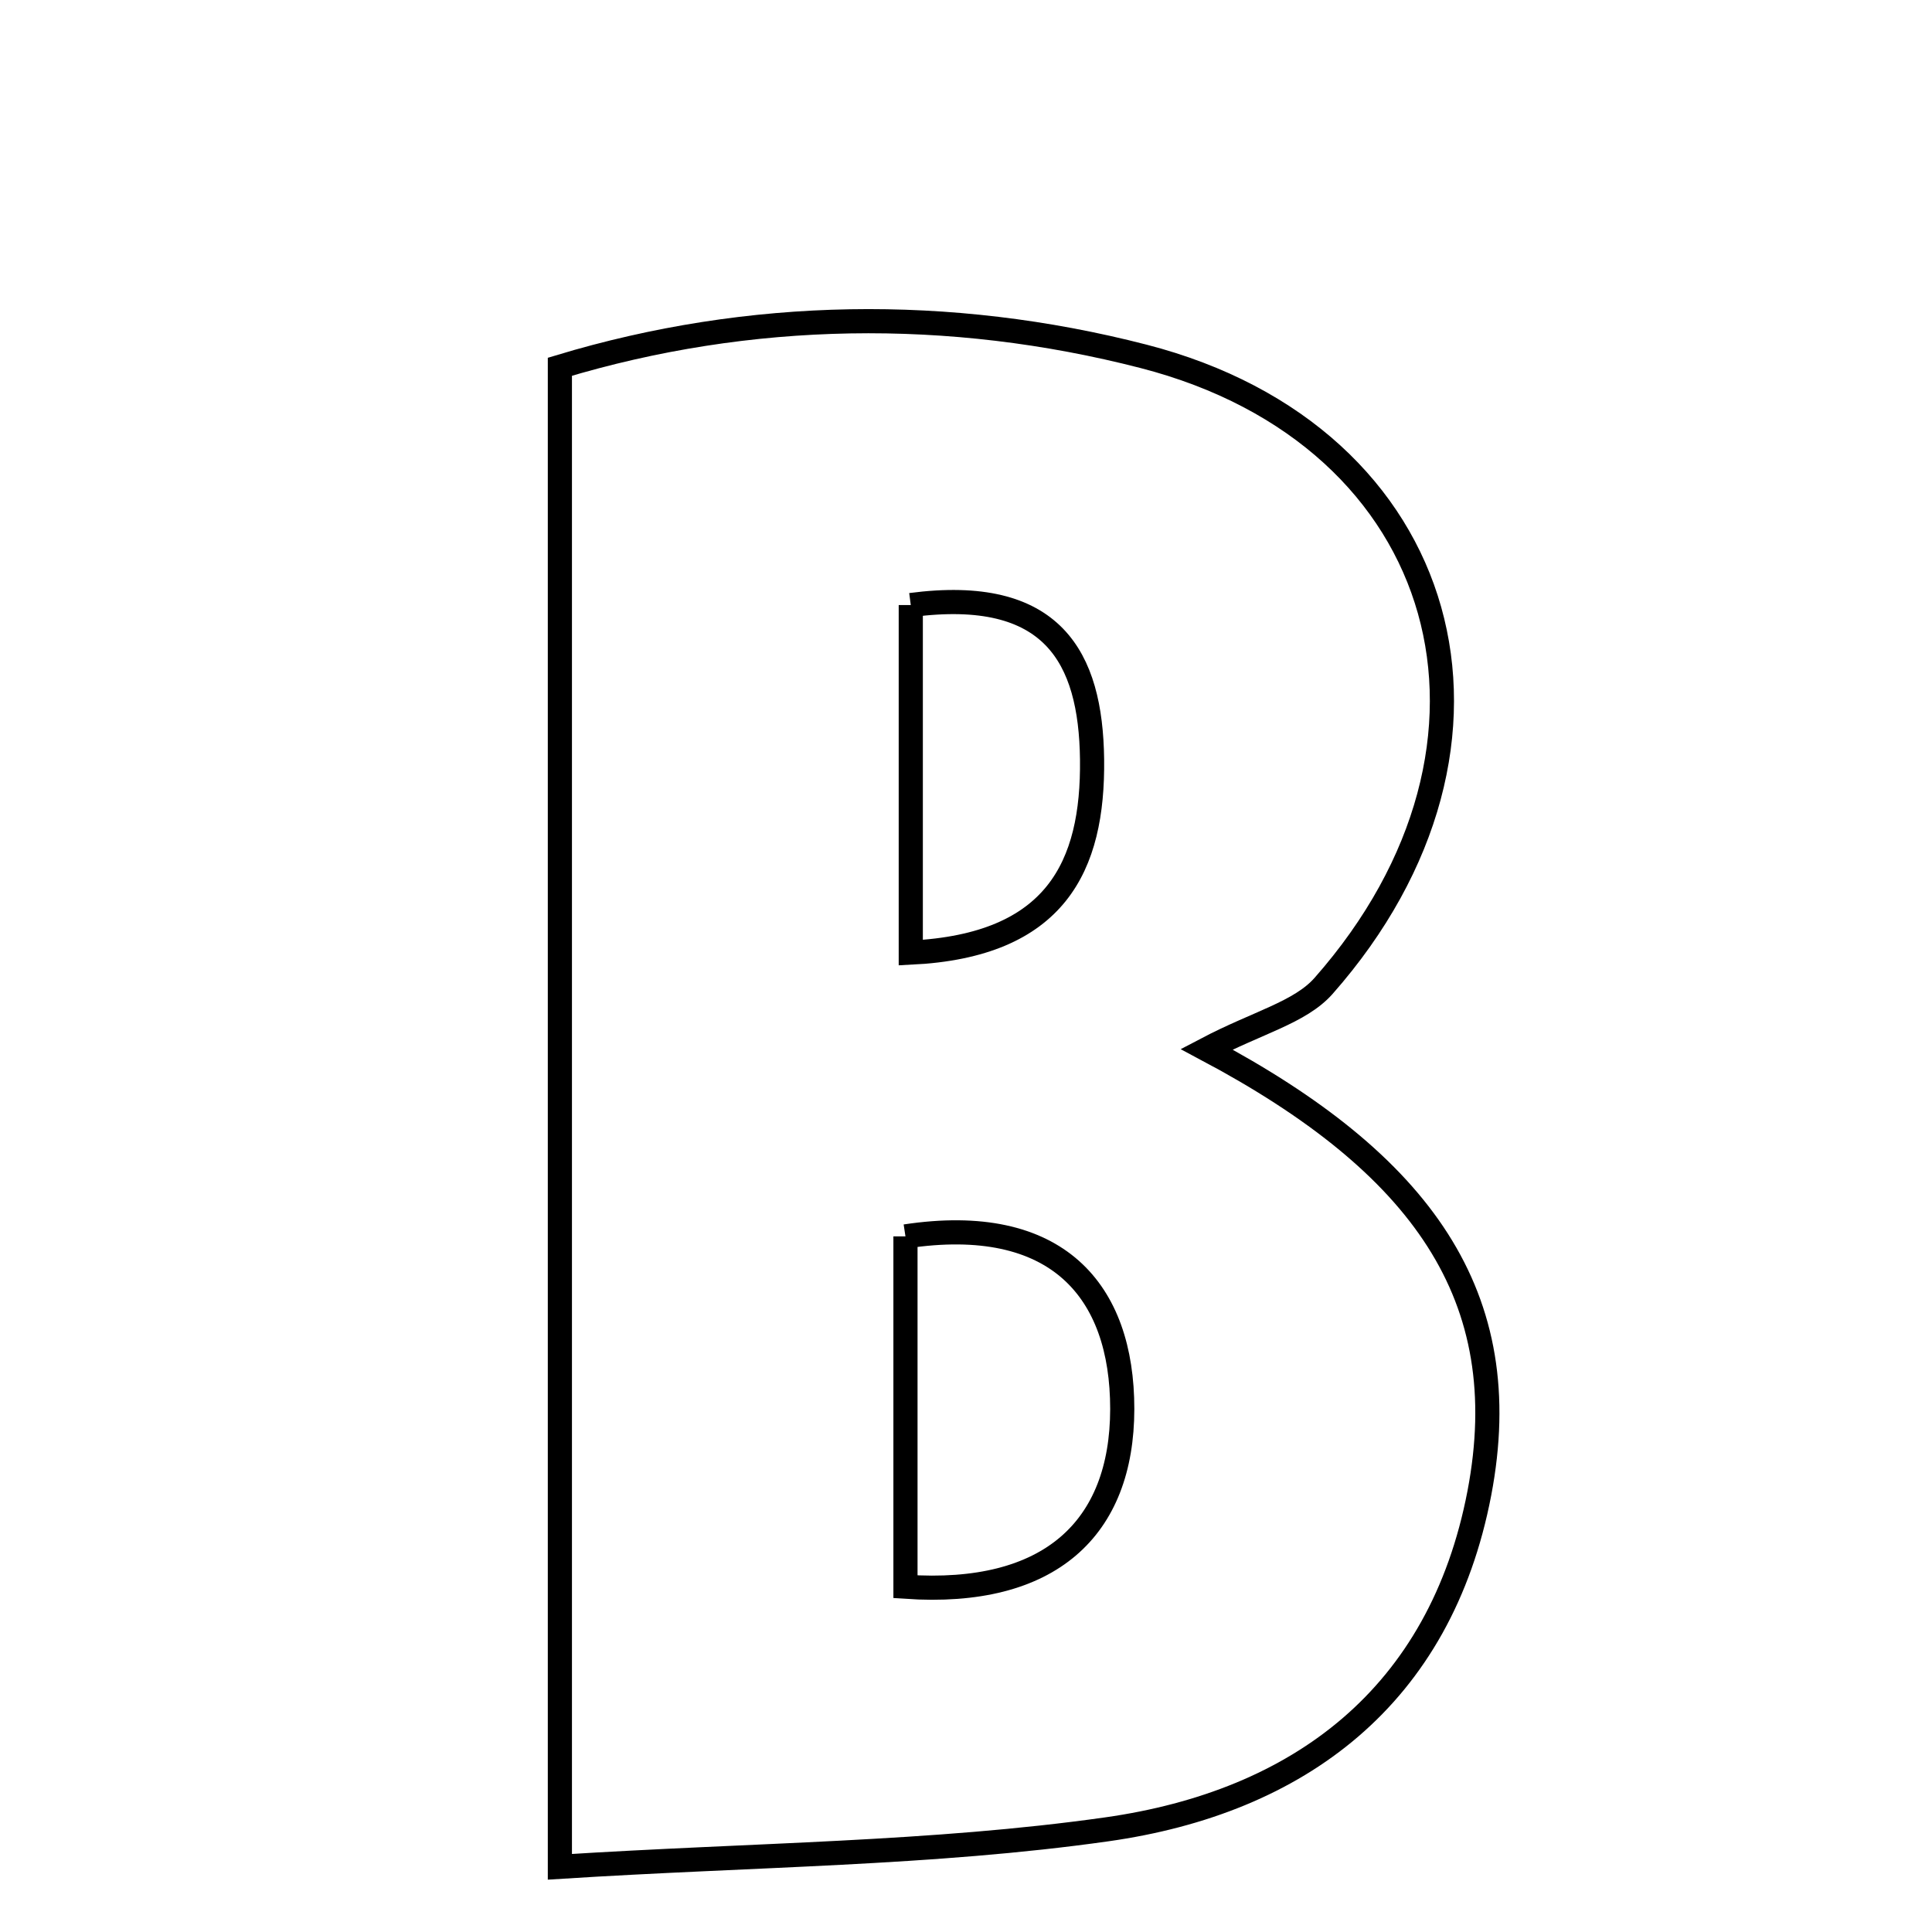 <svg xmlns="http://www.w3.org/2000/svg" viewBox="0.0 0.0 24.0 24.0" height="200px" width="200px"><path fill="none" stroke="black" stroke-width=".3" stroke-opacity="1.0"  filling="0" d="M14.203 4.426 C18.047 5.415 19.093 9.24 16.442 12.247 C16.15 12.577 15.624 12.7 14.988 13.034 C17.661 14.455 18.844 16.101 18.377 18.549 C17.894 21.071 16.139 22.387 13.747 22.725 C11.578 23.032 9.366 23.037 6.955 23.19 C6.955 16.798 6.955 10.807 6.955 4.556 C9.311 3.845 11.794 3.806 14.203 4.426"></path>
<path fill="none" stroke="black" stroke-width=".3" stroke-opacity="1.0"  filling="0" d="M11.314 7.516 C13.079 7.284 13.55 8.164 13.566 9.432 C13.582 10.762 13.118 11.746 11.314 11.834 C11.314 10.401 11.314 9.03 11.314 7.516"></path>
<path fill="none" stroke="black" stroke-width=".3" stroke-opacity="1.0"  filling="0" d="M11.248 15.359 C13.131 15.074 13.942 16.032 13.941 17.504 C13.939 18.982 13.048 19.835 11.248 19.711 C11.248 18.265 11.248 16.924 11.248 15.359"></path></svg>